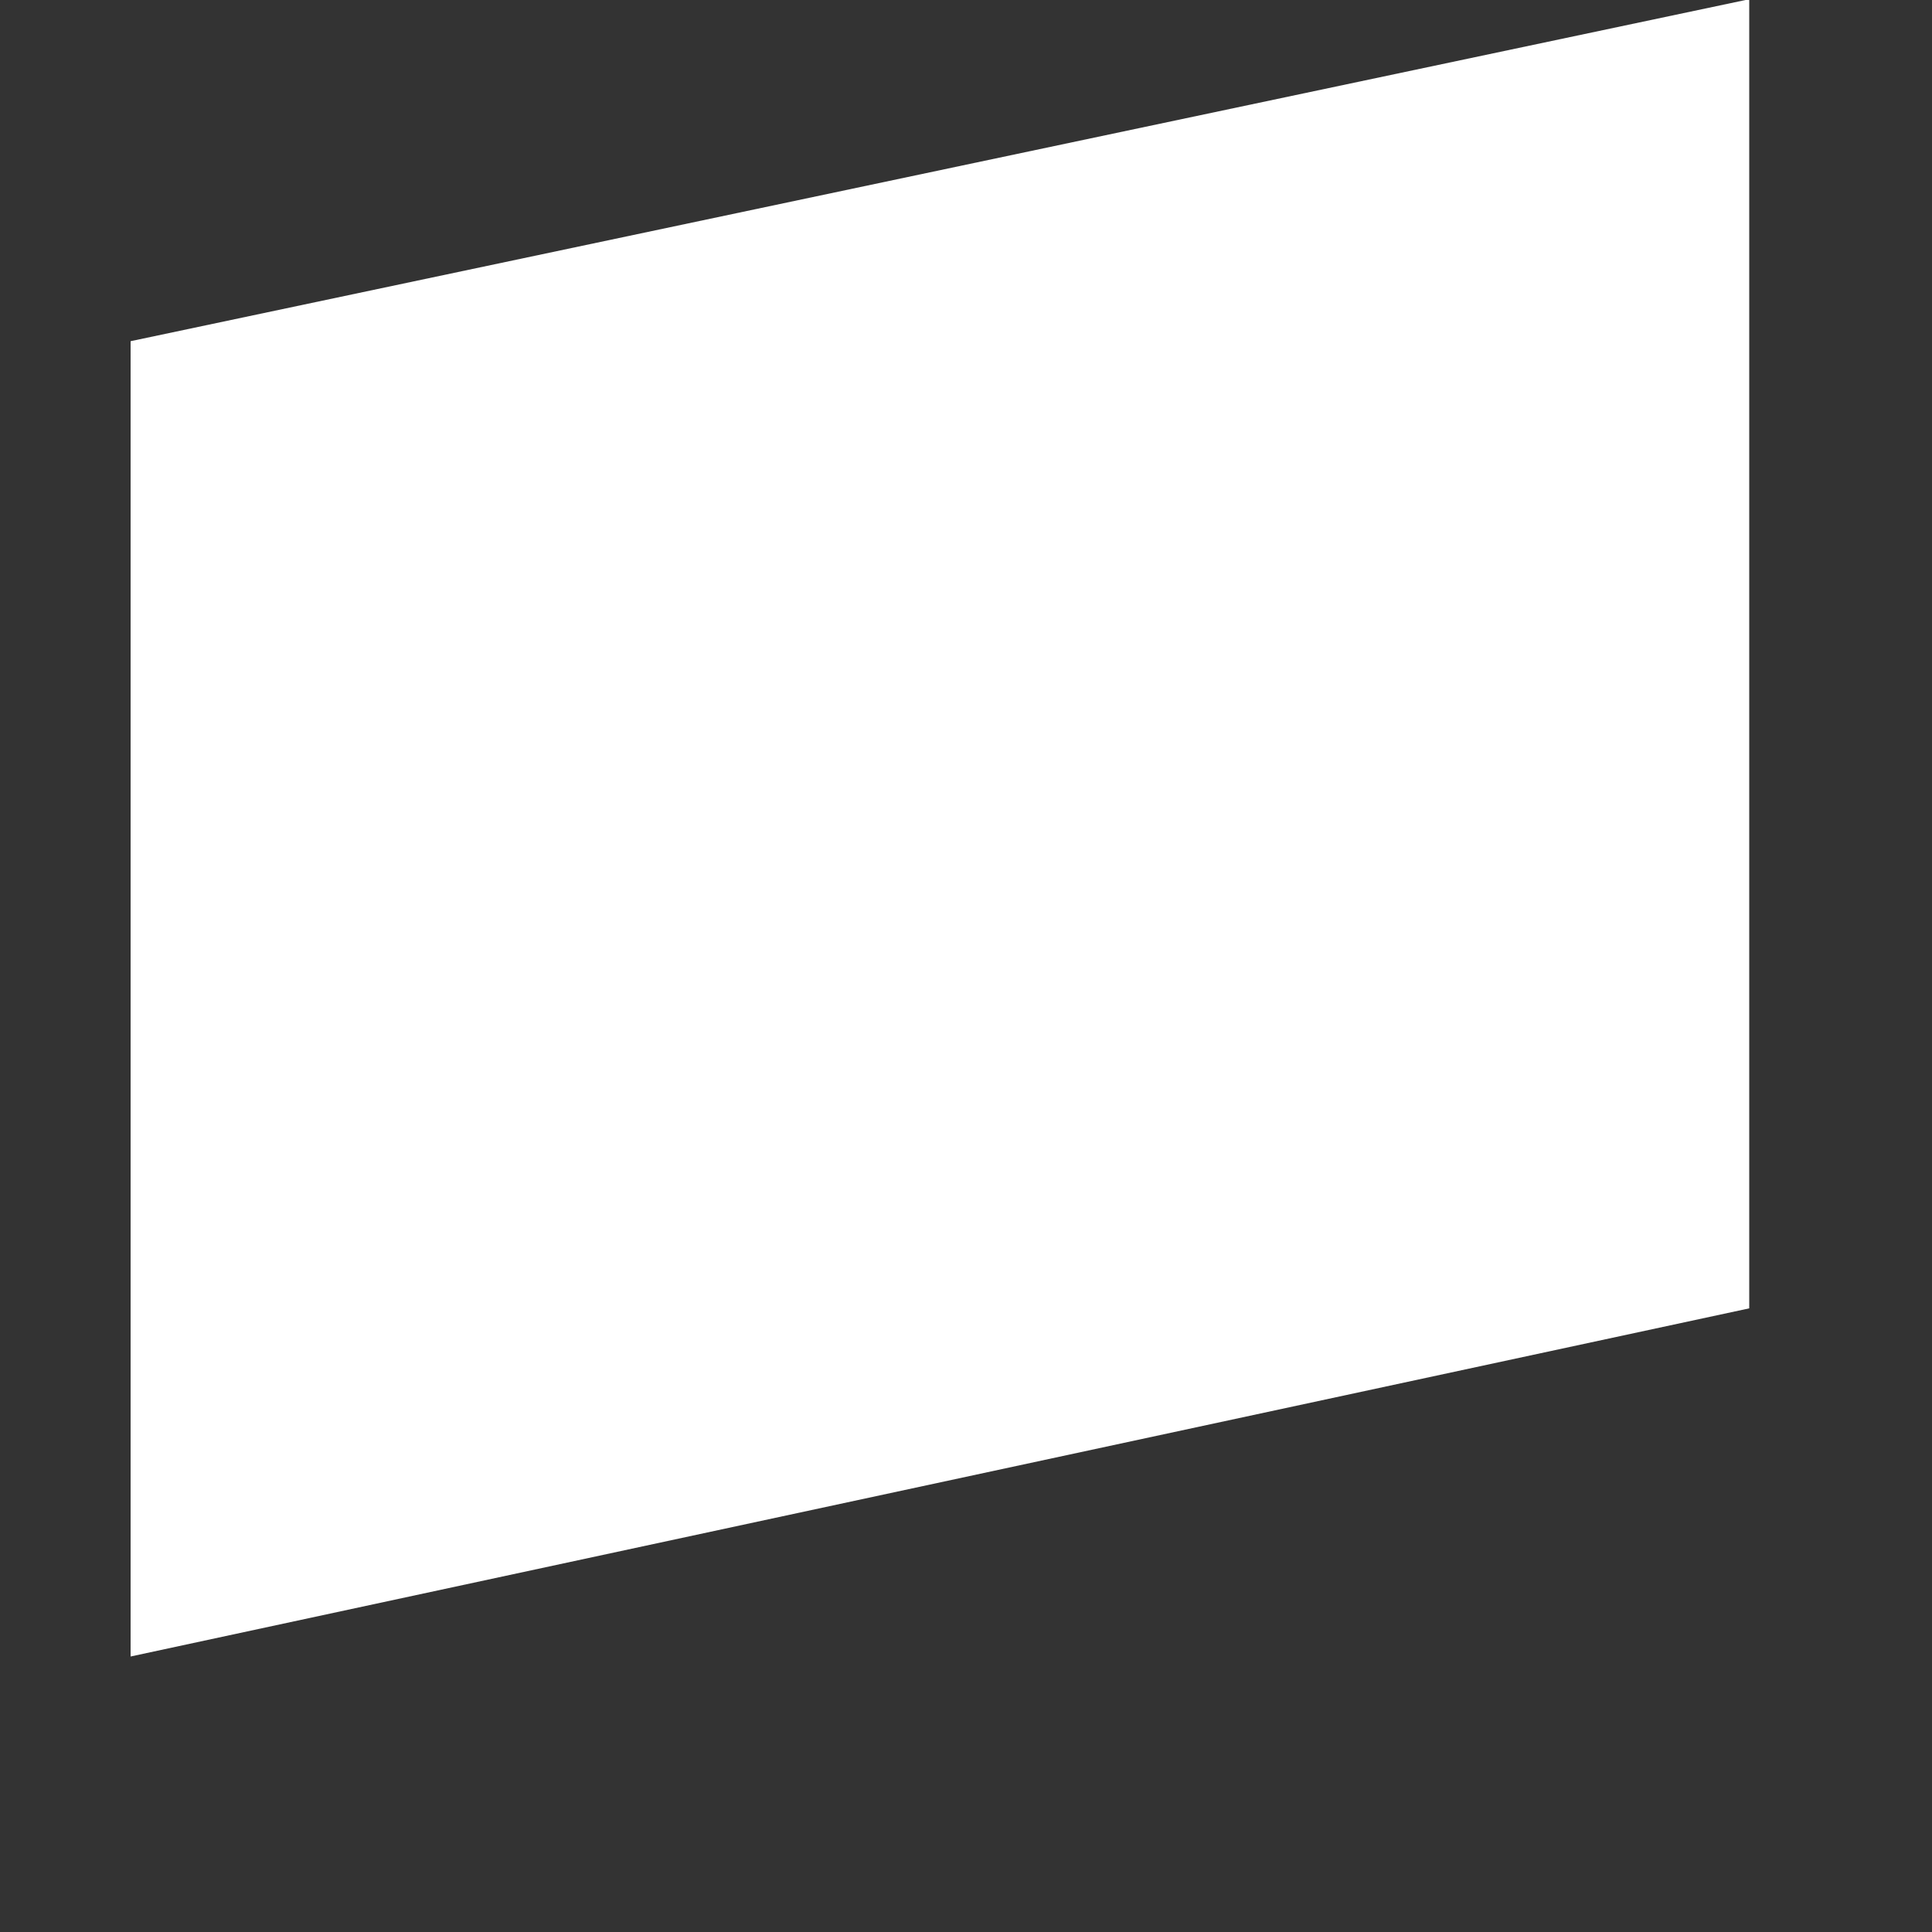 <?xml version="1.0" encoding="UTF-8" standalone="no"?><svg width='5' height='5' viewBox='0 0 5 5' fill='none' xmlns='http://www.w3.org/2000/svg'>
<rect x="0" y="0" width="5" height="5" fill="#333333" stroke="none"/>
<path fill-rule='evenodd' clip-rule='evenodd' d='M0.338 4.287L4.527 3.386L4.527 -0.002L0.338 0.883L0.338 4.287Z' fill='white'/>
</svg>
